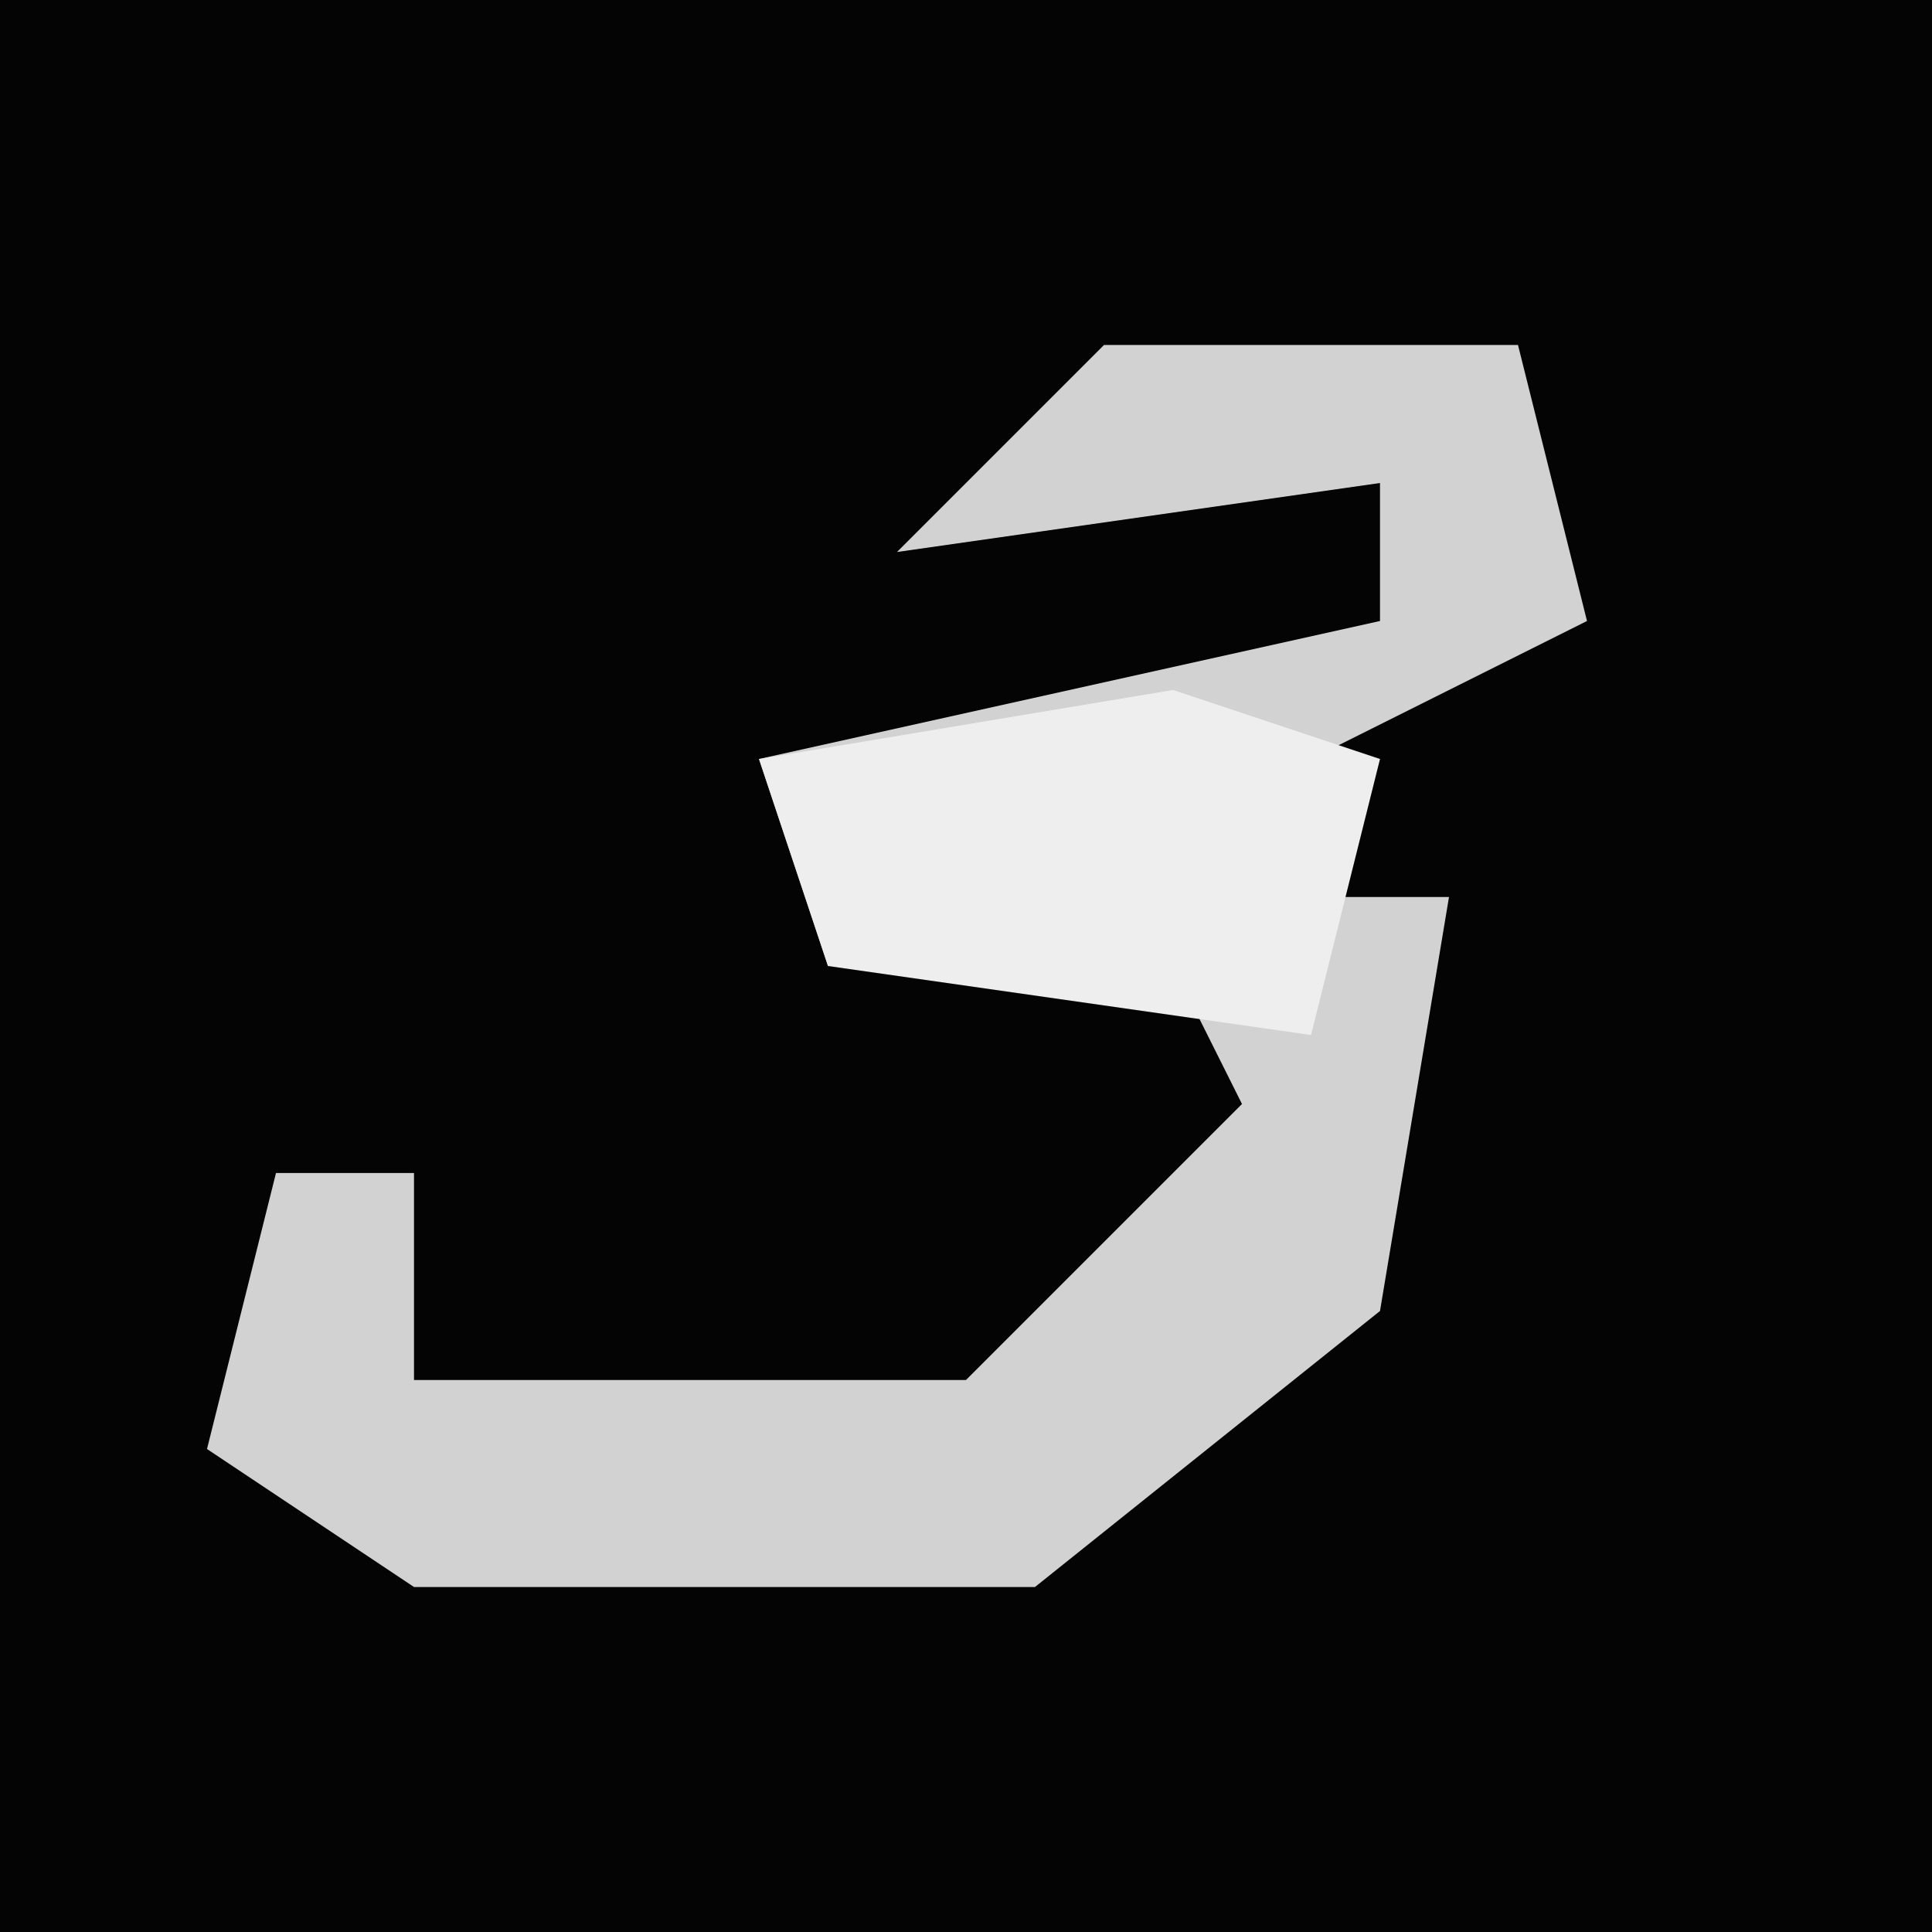 <?xml version="1.0" encoding="UTF-8"?>
<svg version="1.1" xmlns="http://www.w3.org/2000/svg" width="28" height="28">
<path d="M0,0 L28,0 L28,28 L0,28 Z " fill="#040404" transform="translate(0,0)"/>
<path d="M0,0 L6,0 L7,4 L3,6 L3,8 L5,8 L4,14 L-1,18 L-10,18 L-13,16 L-12,12 L-10,12 L-10,15 L-2,15 L2,11 L1,9 L-4,9 L-5,6 L4,4 L4,2 L-3,3 Z " fill="#D2D2D2" transform="translate(16,5)"/>
<path d="M0,0 L3,1 L2,5 L-5,4 L-6,1 Z " fill="#EEEEEE" transform="translate(17,10)"/>
</svg>
